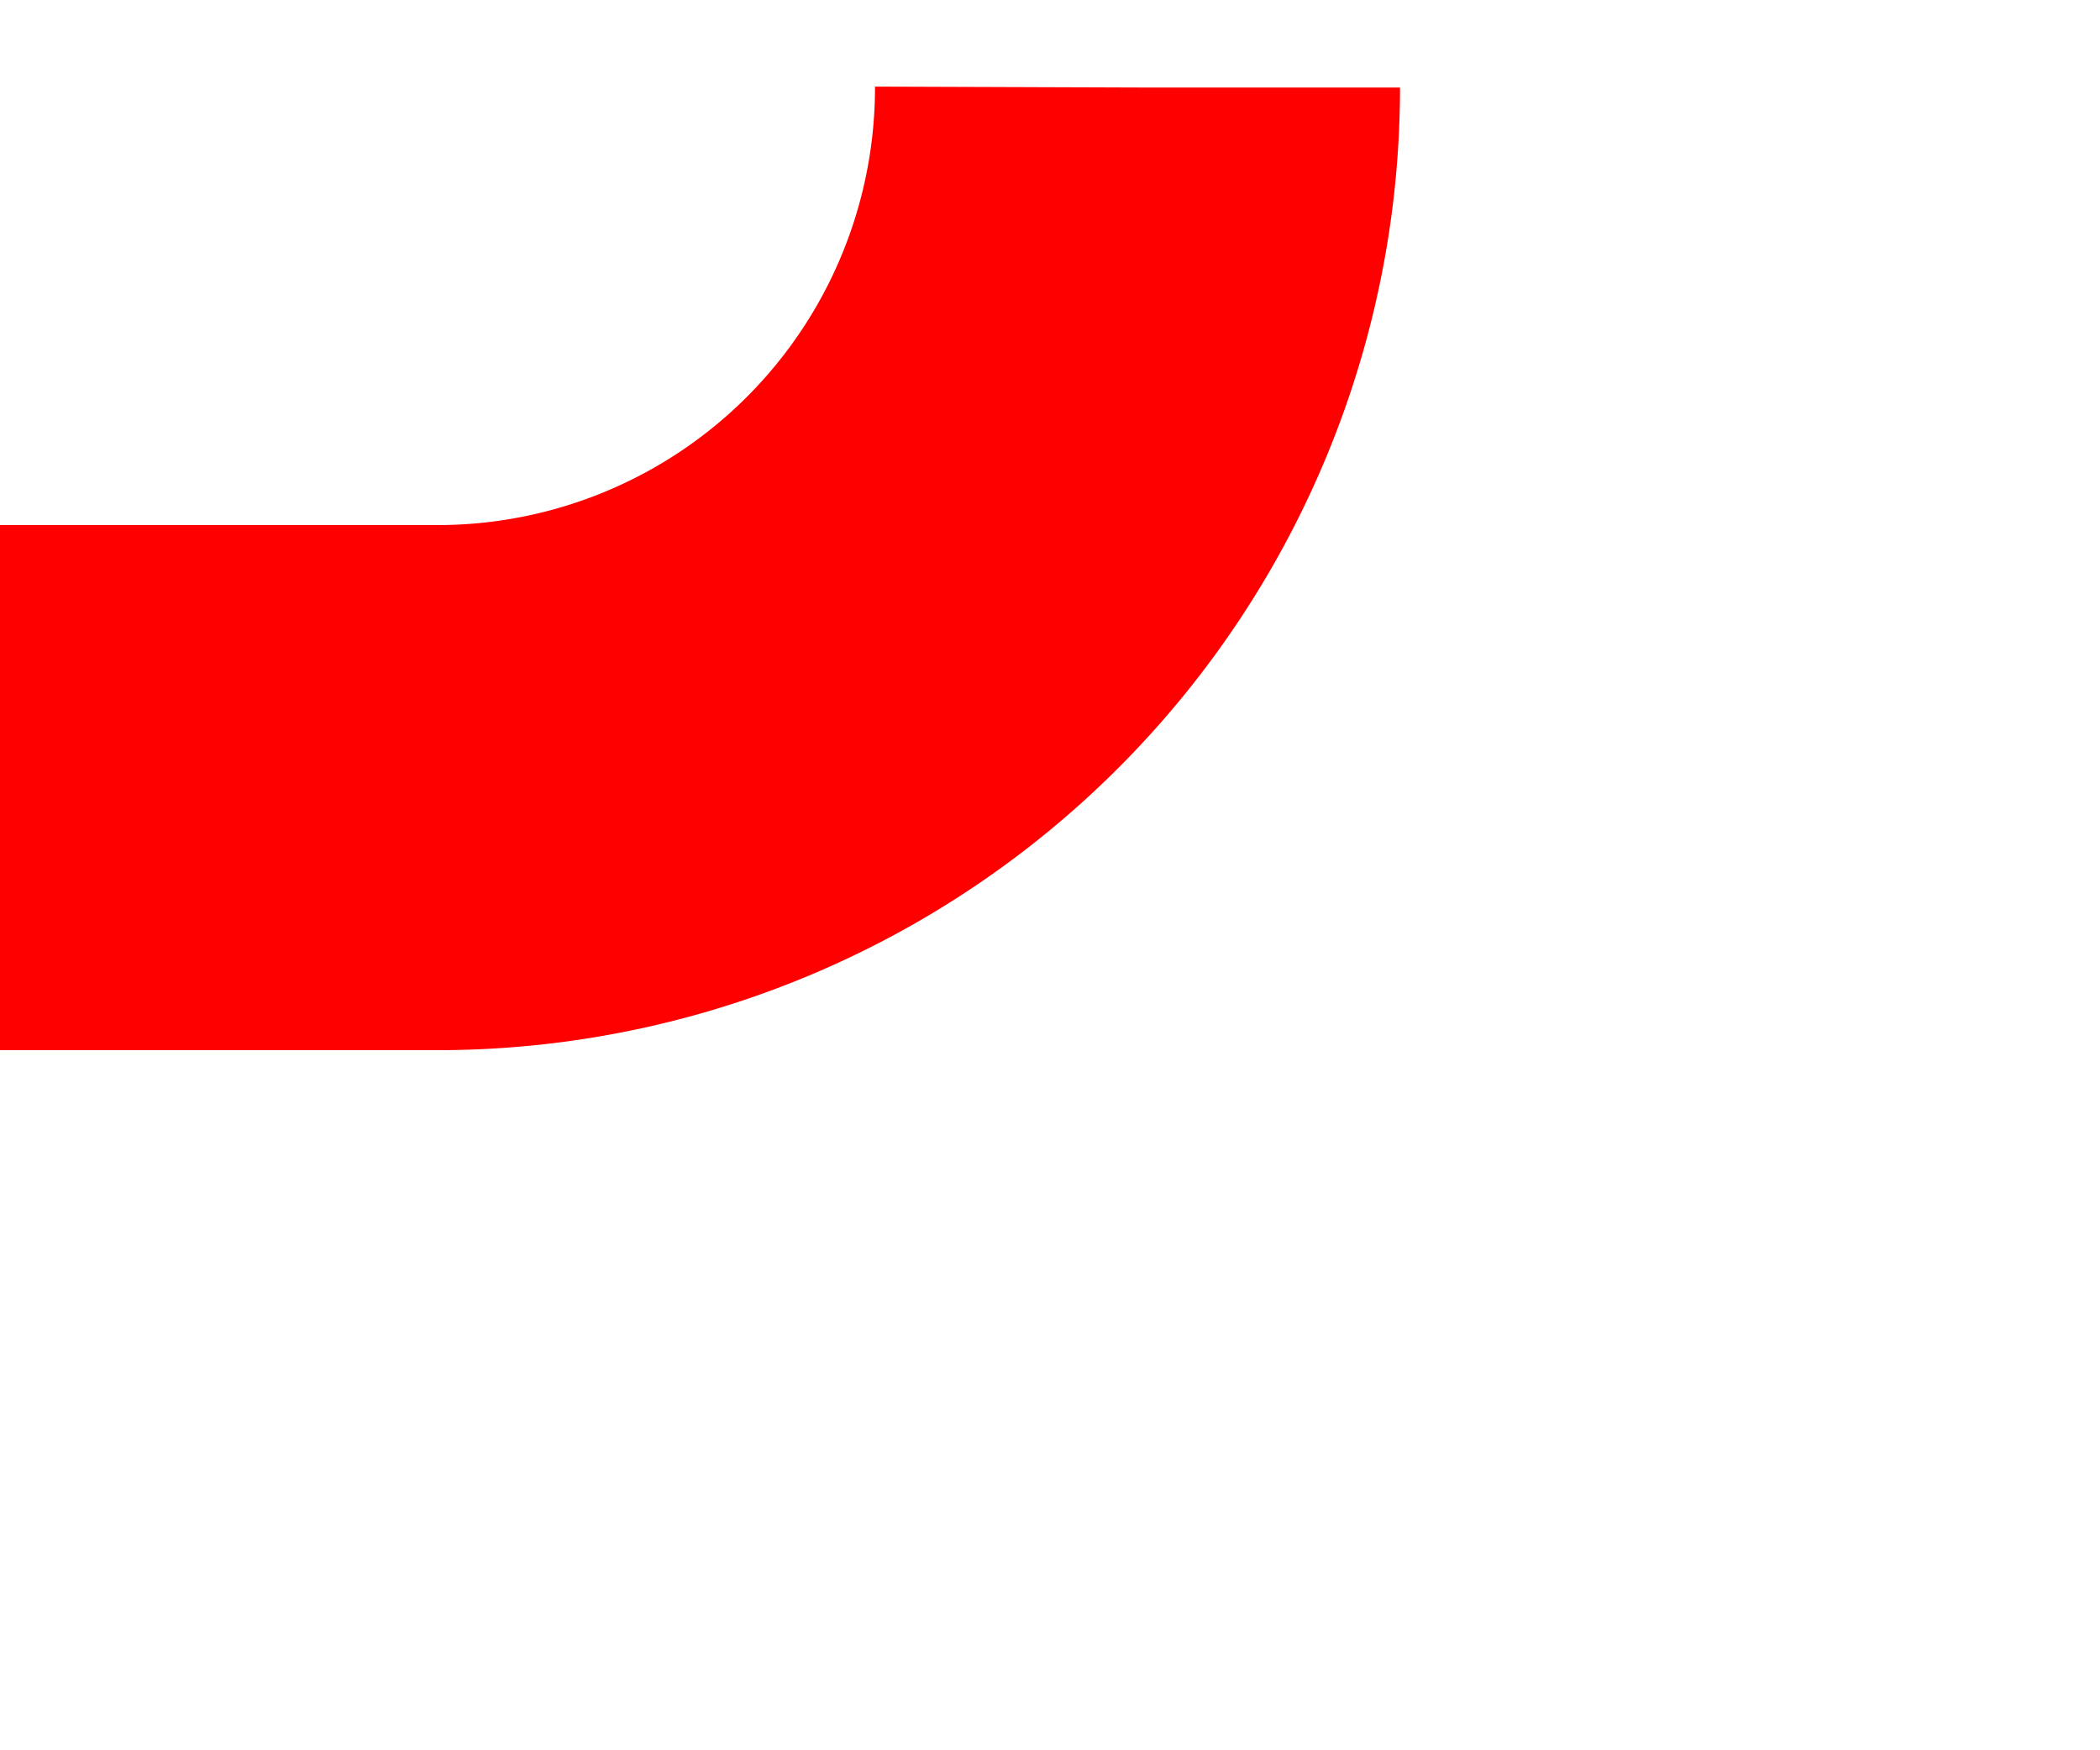 ﻿<?xml version="1.0" encoding="utf-8"?>
<svg version="1.1" xmlns:xlink="http://www.w3.org/1999/xlink" width="12px" height="10px" preserveAspectRatio="xMinYMid meet" viewBox="1210 549  12 8" xmlns="http://www.w3.org/2000/svg">
  <path d="M 1216.5 548.5  A 4 4 0 0 1 1212.5 552.5 L 1003 552.5  " stroke-width="3" stroke-dasharray="9,3" stroke="#ff0000" fill="none" />
  <path d="M 1008.161 556.439  L 1004.221 552.5  L 1008.161 548.561  L 1006.039 546.439  L 1001.039 551.439  L 999.979 552.5  L 1001.039 553.561  L 1006.039 558.561  L 1008.161 556.439  Z " fill-rule="nonzero" fill="#ff0000" stroke="none" />
</svg>